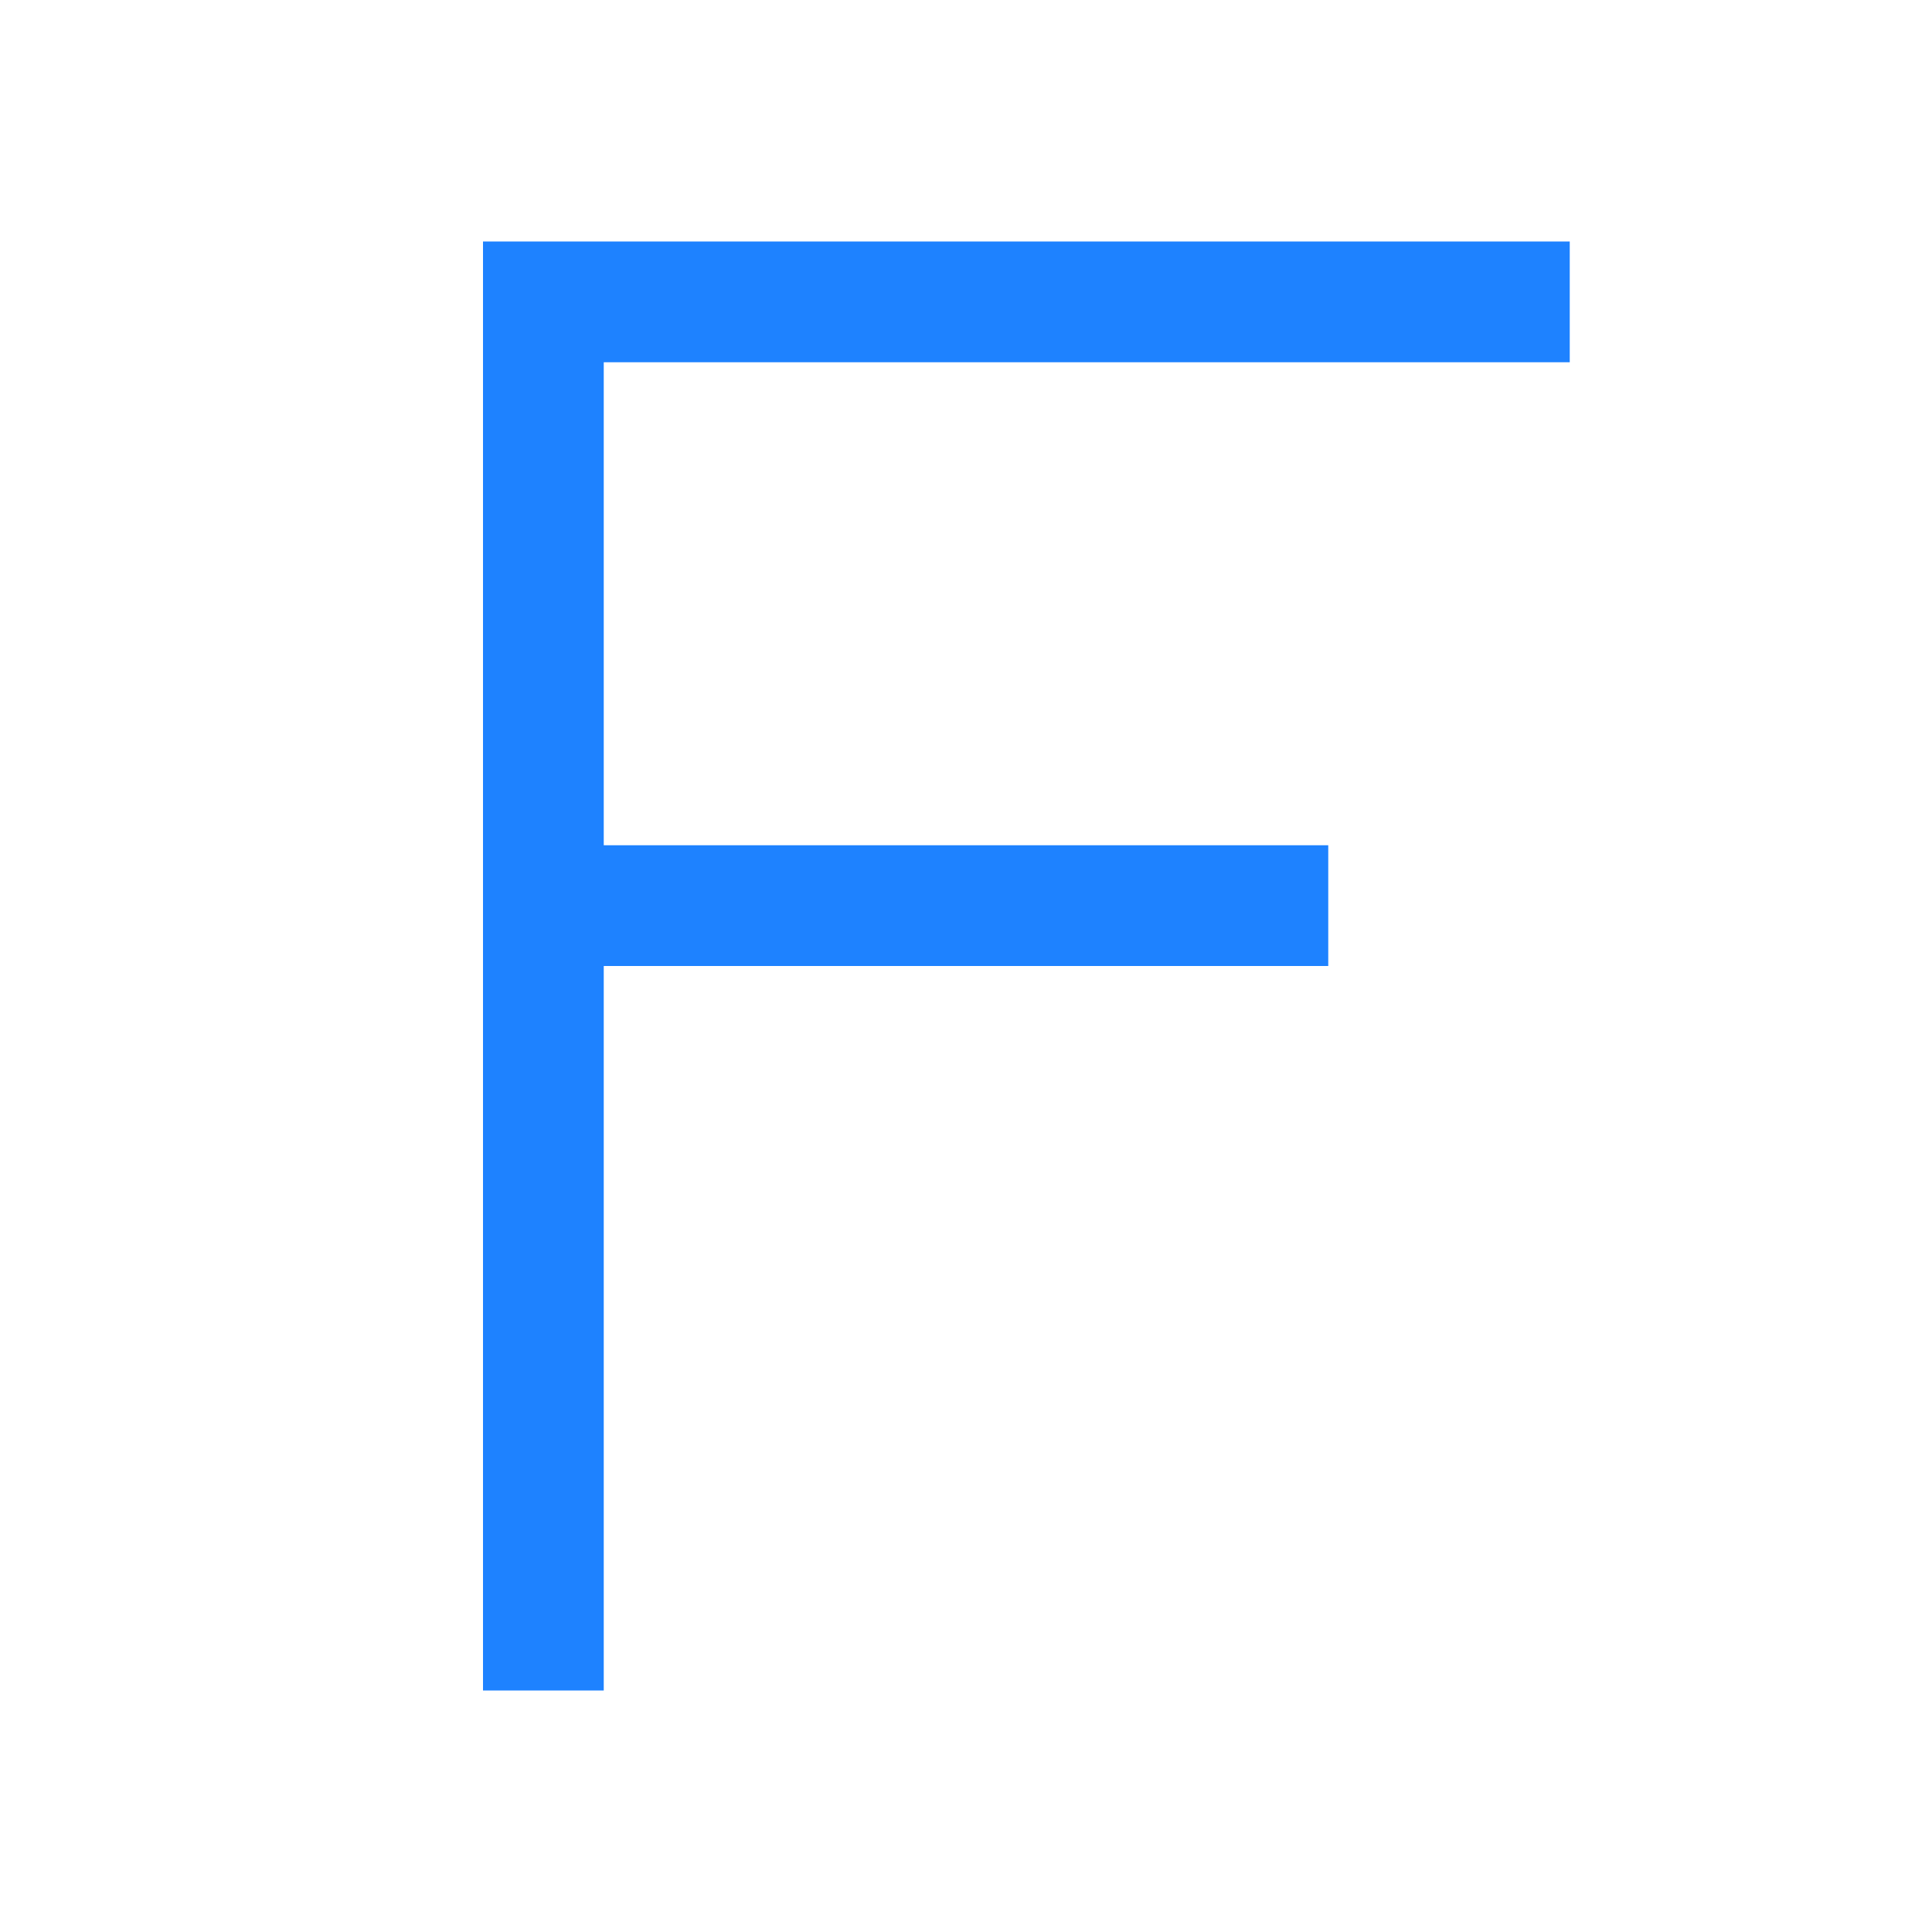<svg xmlns="http://www.w3.org/2000/svg" viewBox="0 0 16 16">
  <defs id="defs3051" color="#1e82ff" fill="#1e82ff" style="">
    <style type="text/css" id="current-color-scheme">
      .ColorScheme-Text {
        color:#232629;
      }
      </style>
  </defs>
 <path style="" d="m4 2v12h1v-6h6v-1h-6v-4h8v-1h-8z" class="ColorScheme-Text" color="#1e82ff" fill="#1e82ff"/>
</svg>